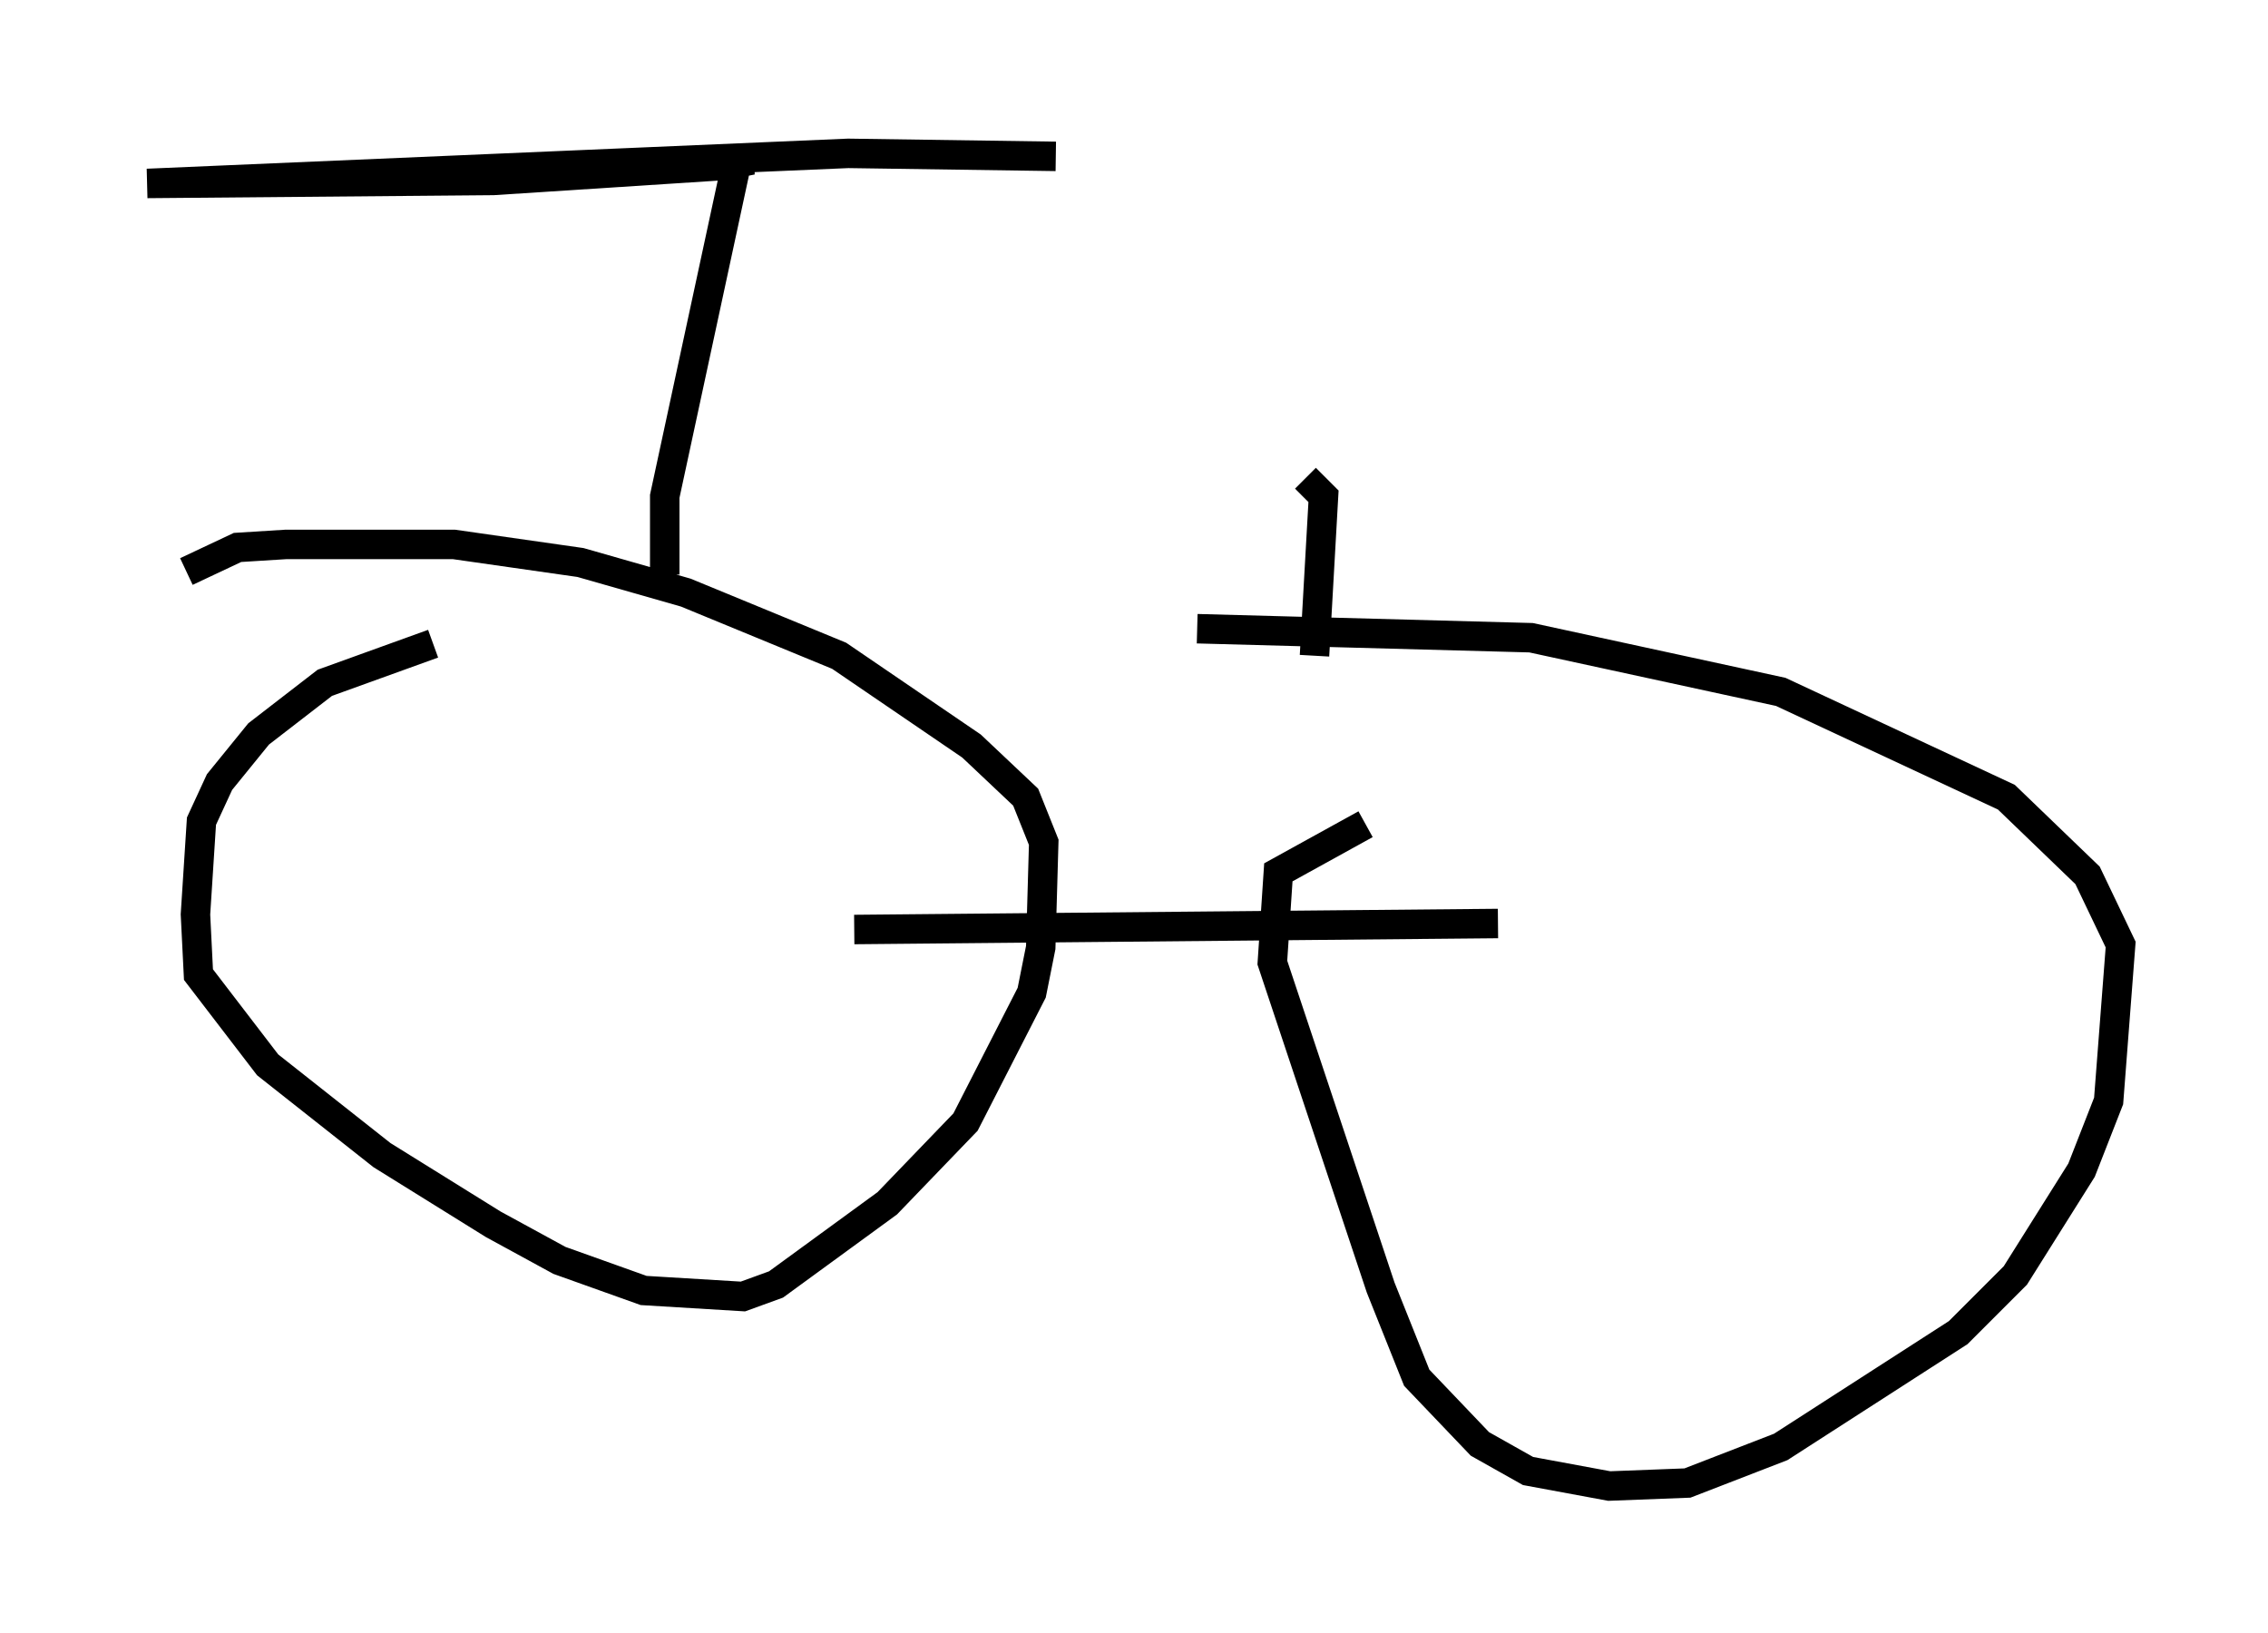 <?xml version="1.0" encoding="utf-8" ?>
<svg baseProfile="full" height="55.428" version="1.1" width="76.967" xmlns="http://www.w3.org/2000/svg" xmlns:ev="http://www.w3.org/2001/xml-events" xmlns:xlink="http://www.w3.org/1999/xlink"><defs /><rect fill="white" height="55.428" width="76.967" x="0" y="0" /><path d="M22.559, 21.742 m-7.861, 0.102 l-3.675, 1.327 -2.246, 1.735 l-1.327, 1.633 -0.613, 1.327 l-0.204, 3.165 0.102, 2.042 l2.348, 3.063 3.879, 3.063 l3.777, 2.348 2.246, 1.225 l2.858, 1.021 3.369, 0.204 l1.123, -0.408 3.777, -2.756 l2.654, -2.756 2.246, -4.39 l0.306, -1.531 0.102, -3.573 l-0.613, -1.531 -1.838, -1.735 l-4.492, -3.063 -5.206, -2.144 l-3.573, -1.021 -4.288, -0.613 l-5.717, 0.0 -1.633, 0.102 l-1.735, 0.817 m40.017, 8.575 l-2.96, 1.633 -0.204, 3.063 l3.675, 11.025 1.225, 3.063 l2.144, 2.246 1.633, 0.919 l2.756, 0.51 2.654, -0.102 l3.165, -1.225 6.023, -3.879 l1.94, -1.94 2.246, -3.573 l0.919, -2.348 0.408, -5.308 l-1.123, -2.348 -2.756, -2.654 l-7.656, -3.573 -8.473, -1.838 l-11.331, -0.306 m-11.638, 10.208 l21.846, -0.204 m-28.277, -11.842 l0.0, -2.654 2.552, -11.842 l0.0, 0.51 -0.51, 0.102 l-7.861, 0.51 -11.74, 0.102 l23.786, -1.021 7.044, 0.102 m8.779, 16.946 l0.306, -5.41 -0.613, -0.613 " fill="none" stroke="black" stroke-width="1" /></svg>